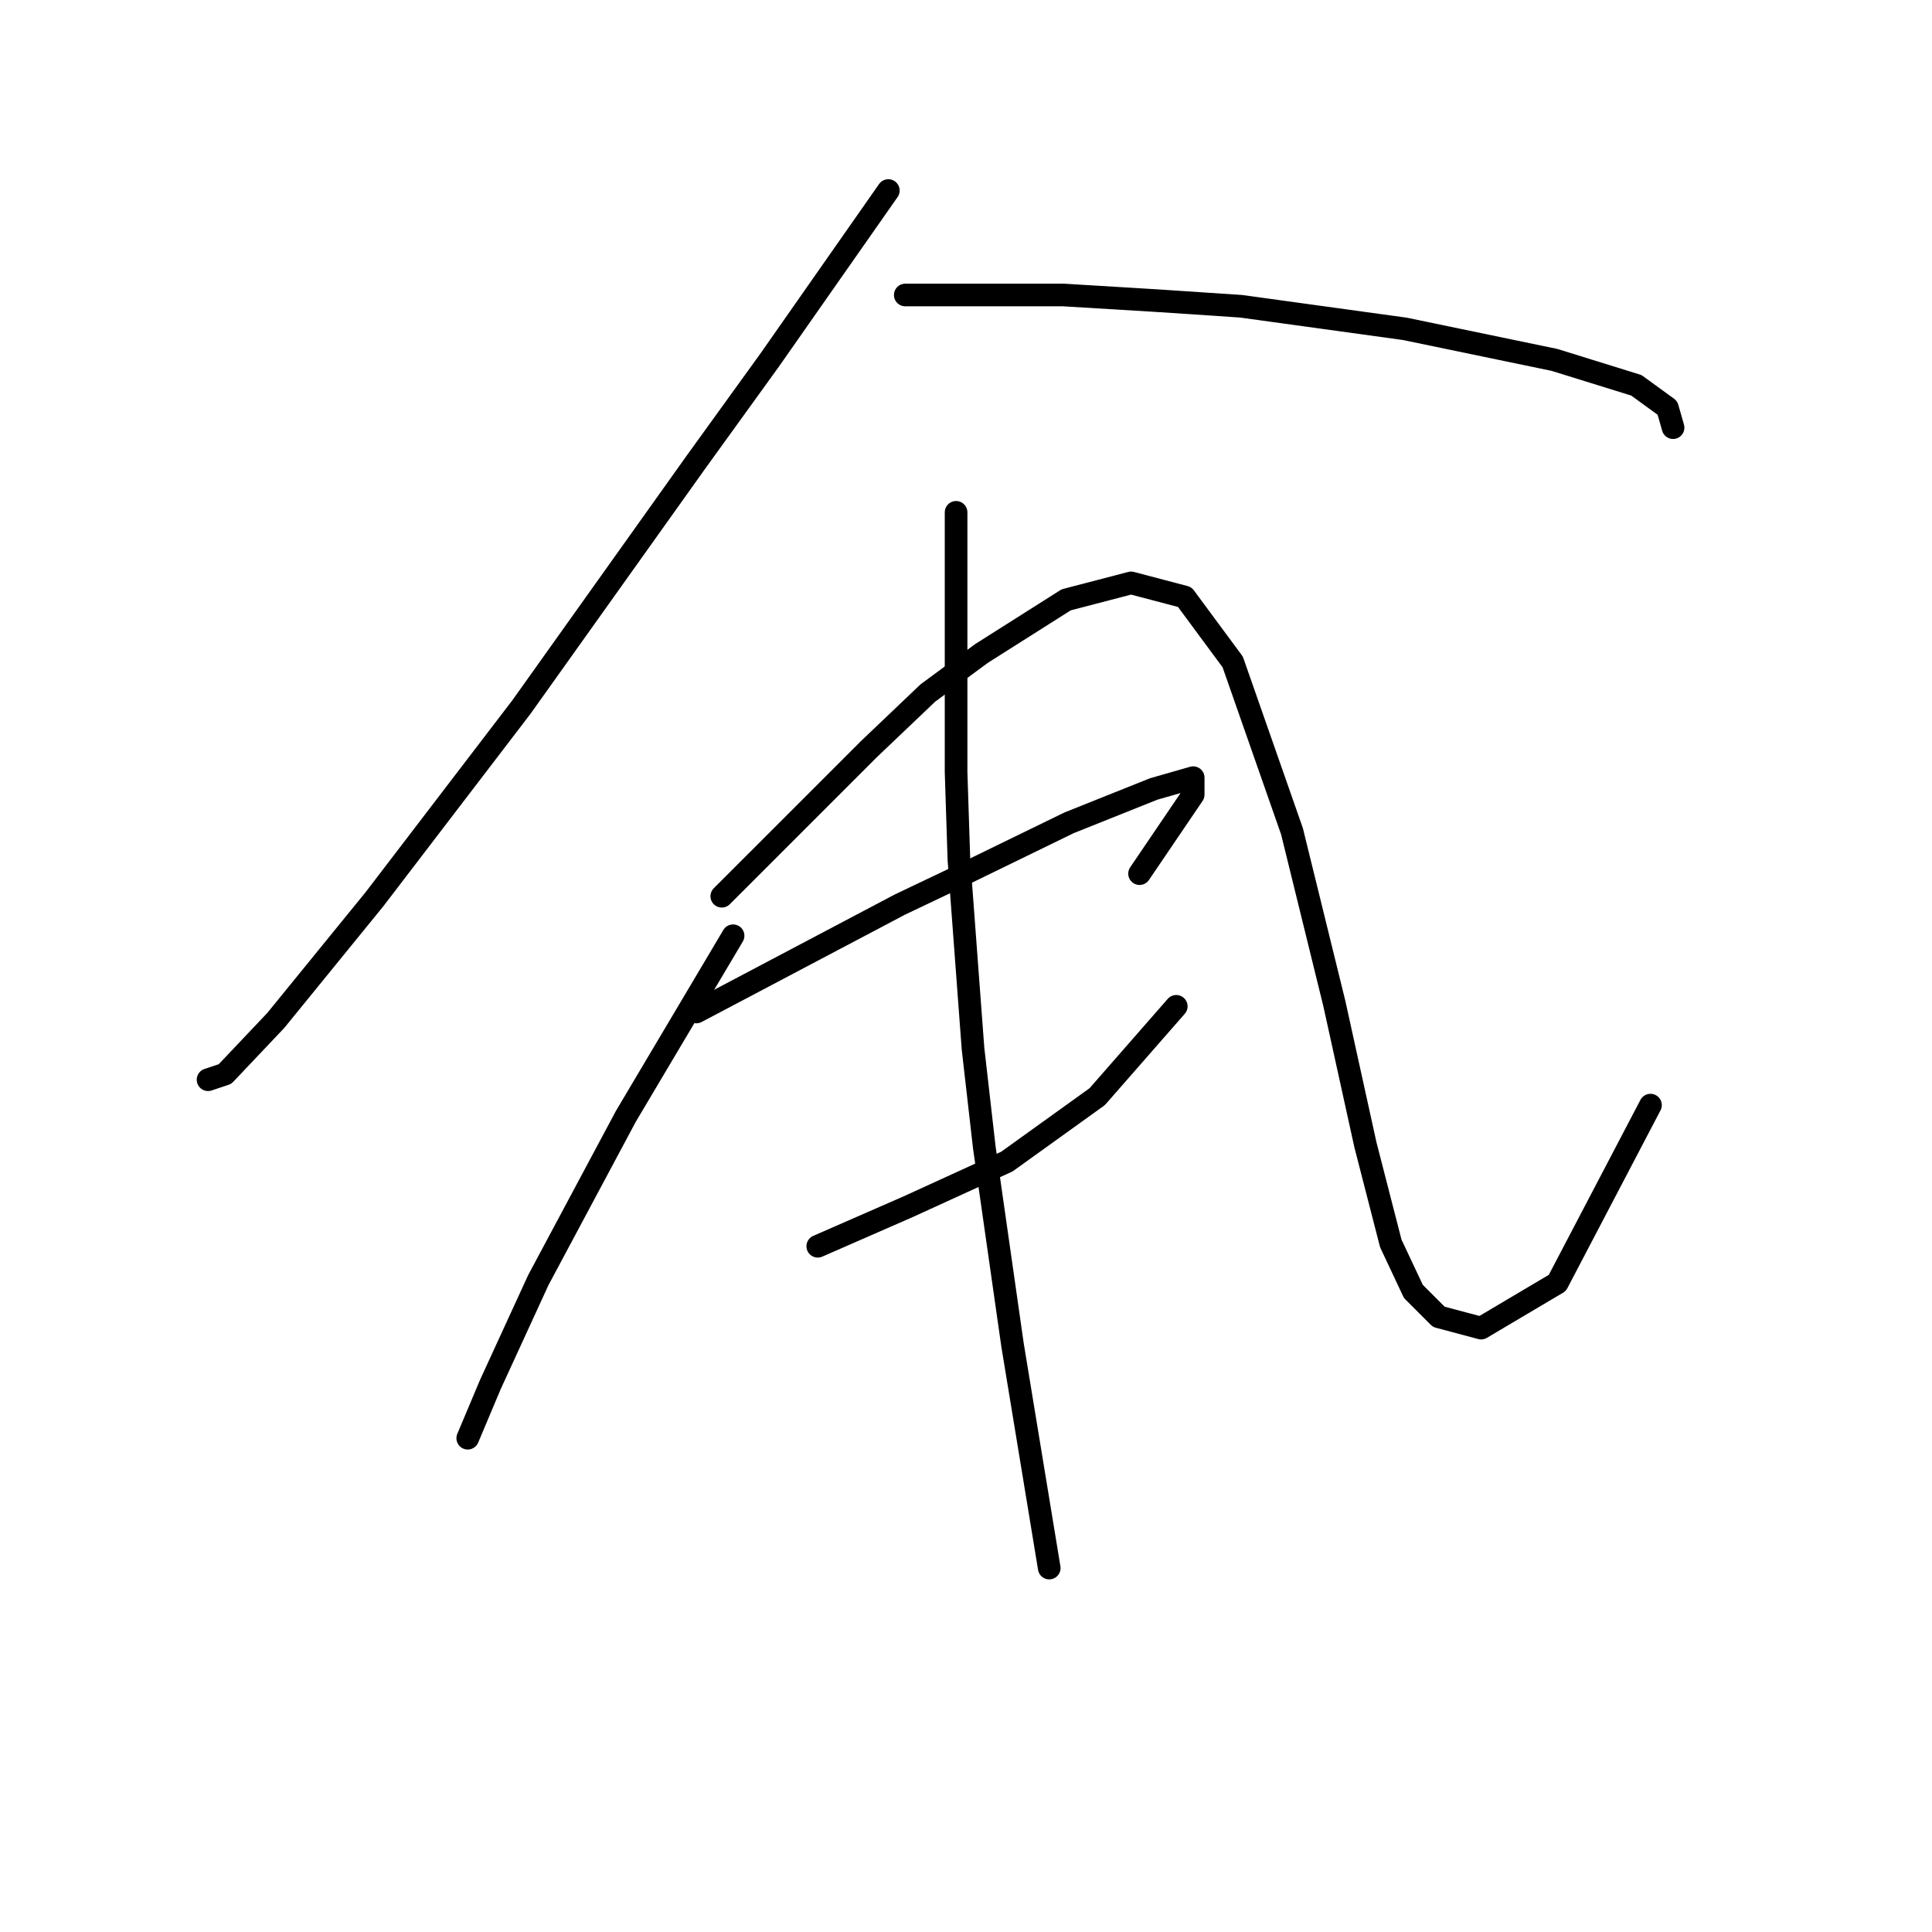 <?xml version="1.0" standalone="no"?>
    <svg width="256" height="256" xmlns="http://www.w3.org/2000/svg" version="1.1">
    <polyline stroke="black" stroke-width="3" stroke-linecap="round" fill="transparent" stroke-linejoin="round" points="117.709 25.248 109.854 36.469 102 47.69 92.275 61.155 69.085 93.696 49.636 119.13 36.544 135.213 29.812 142.32 27.568 143.068 27.568 143.068 " />
        <polyline stroke="black" stroke-width="3" stroke-linecap="round" fill="transparent" stroke-linejoin="round" points="119.953 39.087 130.426 39.087 140.899 39.087 153.242 39.835 164.463 40.583 186.157 43.575 205.98 47.69 216.827 51.056 220.942 54.048 221.69 56.667 221.69 56.667 " />
        <polyline stroke="black" stroke-width="3" stroke-linecap="round" fill="transparent" stroke-linejoin="round" points="97.137 123.992 90.031 135.961 82.924 147.93 71.329 169.624 64.971 183.463 61.979 190.57 61.979 190.57 " />
        <polyline stroke="black" stroke-width="3" stroke-linecap="round" fill="transparent" stroke-linejoin="round" points="95.641 118.756 105.366 109.031 115.091 99.306 122.946 91.825 130.052 86.589 141.273 79.482 149.876 77.238 156.982 79.108 163.341 87.711 171.196 110.153 176.806 132.969 180.92 151.67 184.287 164.761 187.279 171.12 190.645 174.486 196.256 175.982 206.354 169.998 218.697 146.434 218.697 146.434 " />
        <polyline stroke="black" stroke-width="3" stroke-linecap="round" fill="transparent" stroke-linejoin="round" points="92.275 134.091 105.74 126.984 119.205 119.878 127.06 116.137 141.647 109.031 152.868 104.543 158.104 103.046 158.104 105.291 150.998 115.763 150.998 115.763 " />
        <polyline stroke="black" stroke-width="3" stroke-linecap="round" fill="transparent" stroke-linejoin="round" points="108.358 165.135 114.343 162.517 120.327 159.899 133.418 153.915 145.387 145.312 155.86 133.343 155.86 133.343 " />
        <polyline stroke="black" stroke-width="3" stroke-linecap="round" fill="transparent" stroke-linejoin="round" points="126.686 67.887 126.686 79.108 126.686 90.329 126.686 102.298 127.06 113.893 128.93 138.953 130.426 152.044 134.167 178.227 139.029 207.775 139.029 207.775 " />
        </svg>
